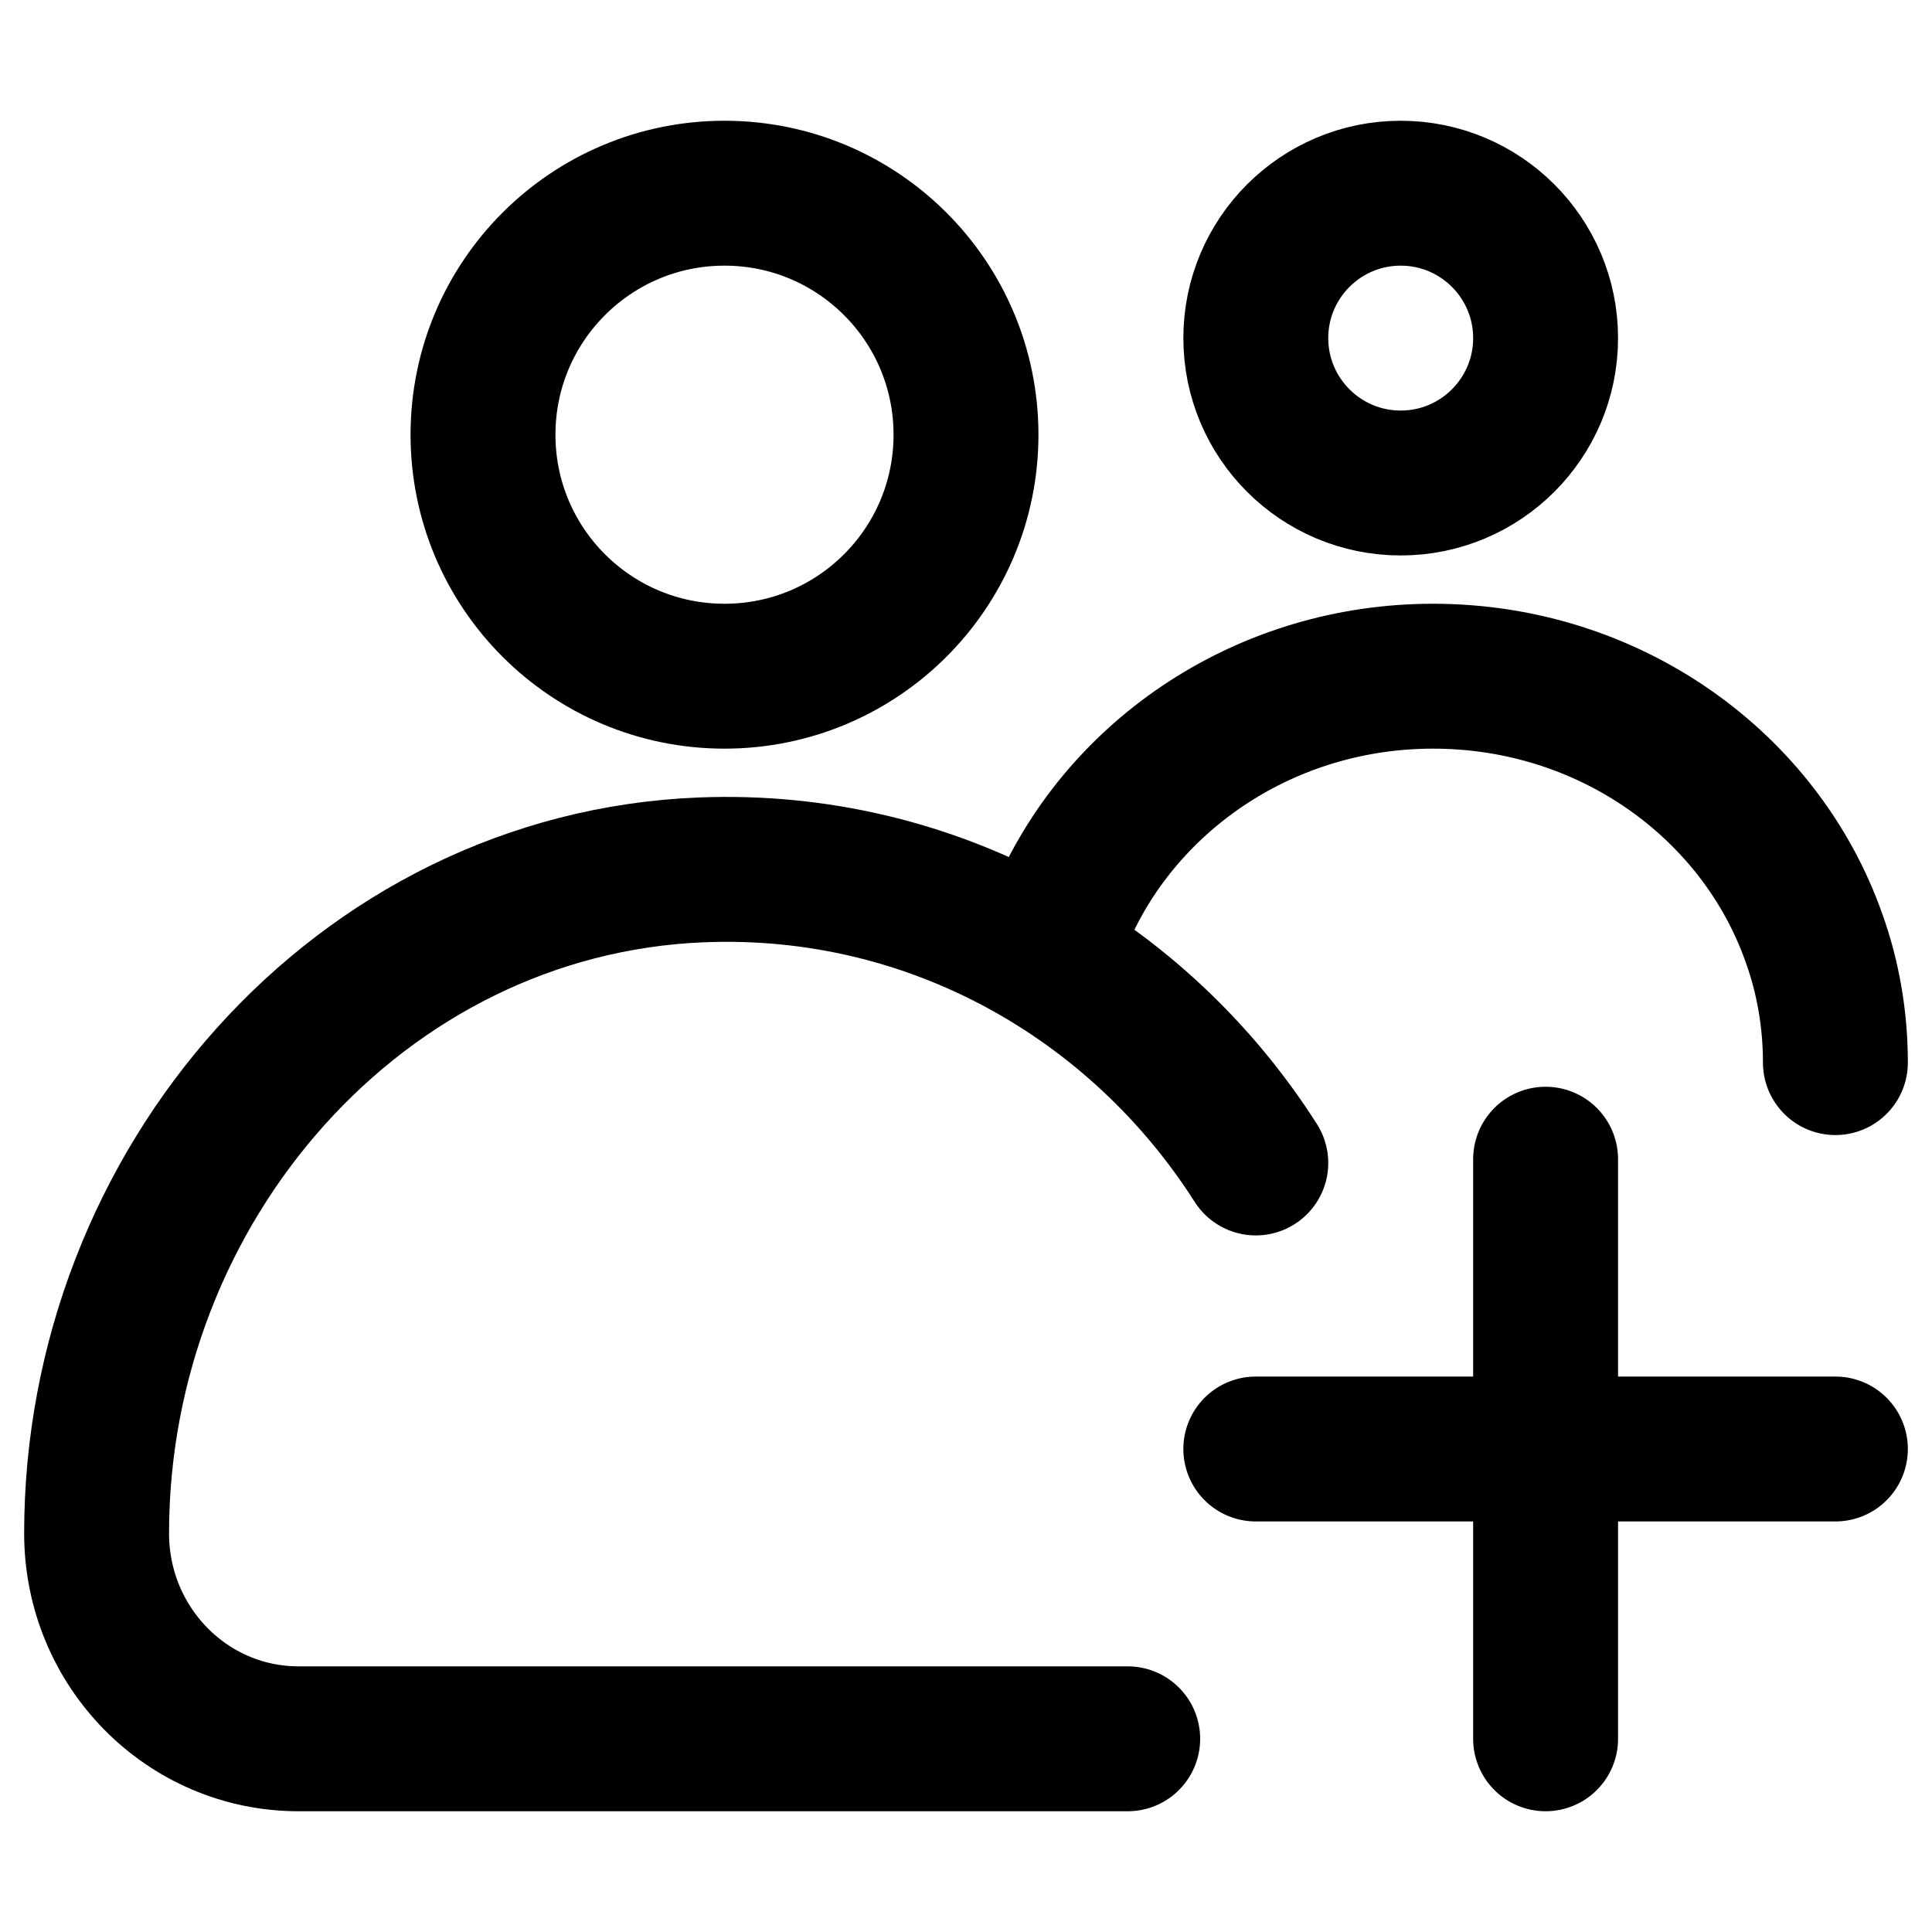 <svg
  width="20"
  height="20"
  viewBox="0 0 20 20"
  fill="none"
  xmlns="http://www.w3.org/2000/svg"
  data-fui-icon="true"
>
  <path
    d="M13 12.039C11.793 10.144 9.665 8.908 7.258 9.005C3.724 9.148 1 12.271 1 15.873C1 17.049 1.935 18 3.091 18H11.674M11 9.445C11.631 8.008 13.113 7 14.835 7C16.667 7 18.225 8.133 18.78 9.715C18.924 10.117 19 10.552 19 11M16 12V18M13 15H19M10 4.5C10 5.881 8.881 7 7.5 7C6.119 7 5 5.881 5 4.5C5 3.119 6.119 2 7.5 2C8.881 2 10 3.119 10 4.5ZM16 3.5C16 4.328 15.328 5 14.5 5C13.672 5 13 4.328 13 3.5C13 2.672 13.672 2 14.5 2C15.328 2 16 2.672 16 3.5Z"
    stroke="currentColor"
    stroke-width="1.5"
    stroke-miterlimit="10"
    stroke-linecap="round"
  />
</svg>

